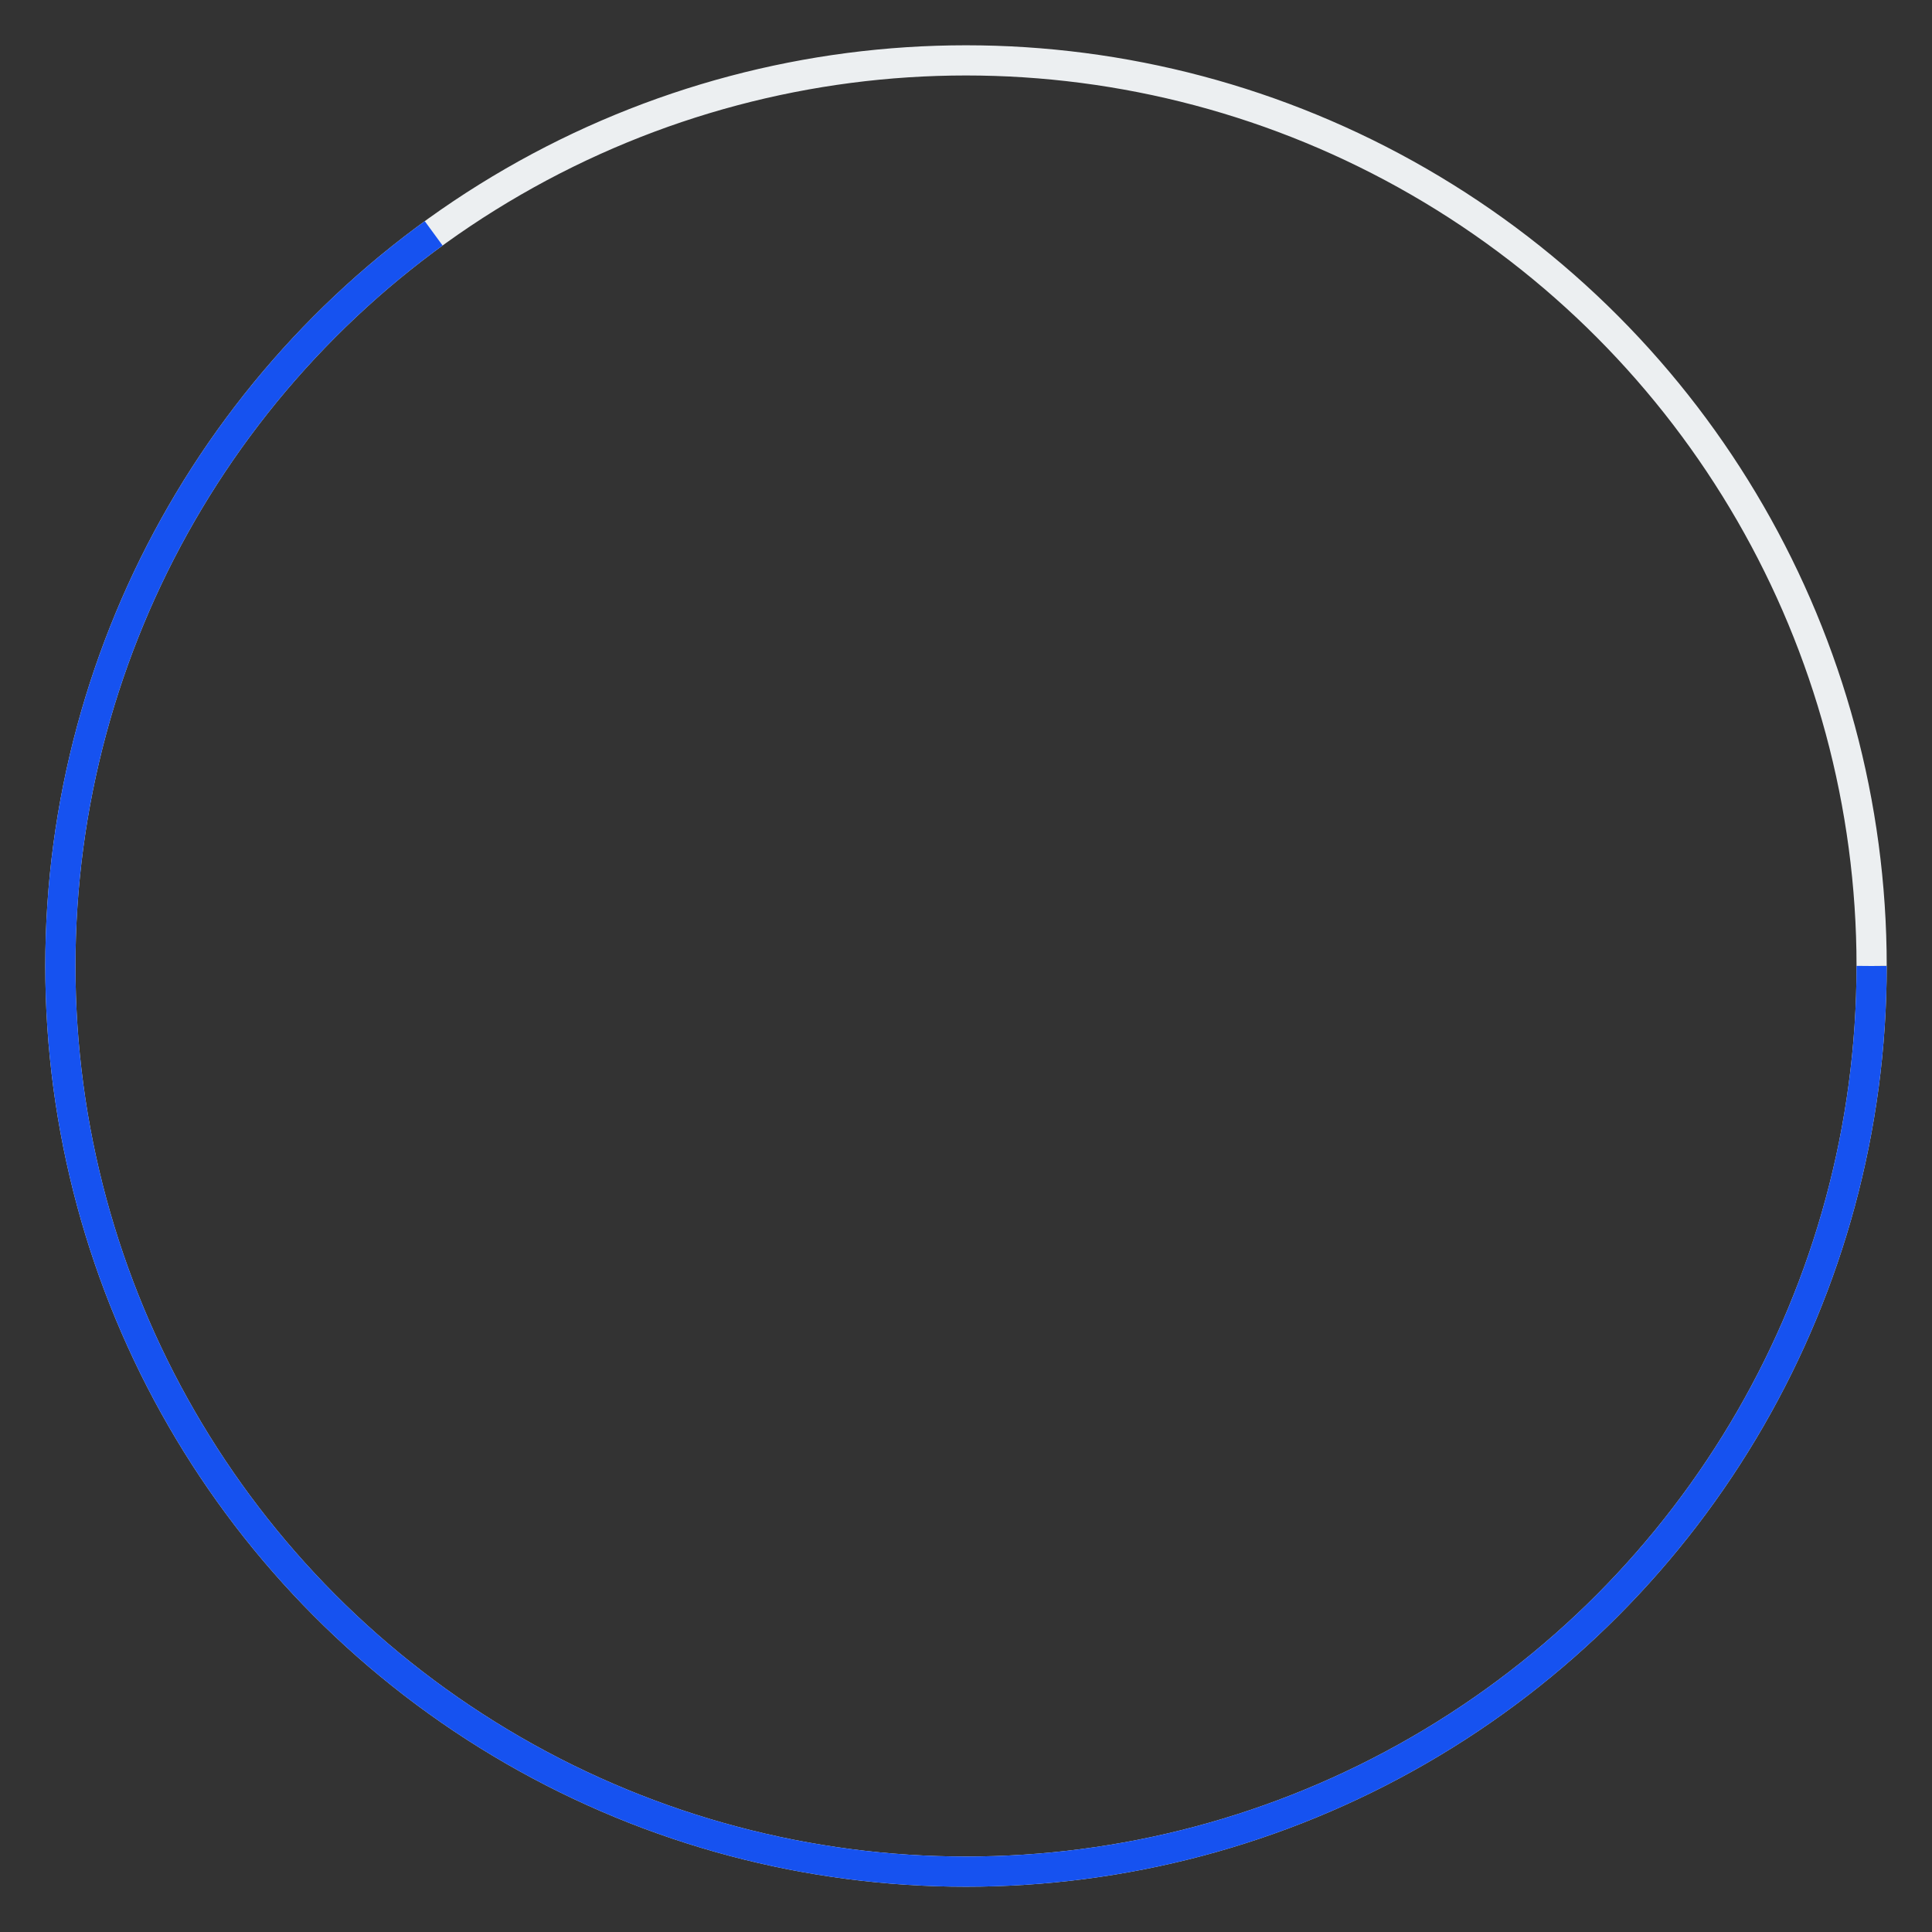 <svg width="160" height="160" class="Circle-cw5xla-0 ConfirmEmail__Spinner-sc-4dupbi-5 hNLwsZ"><rect width="100%" height="100%" fill="#333333" stroke="none"/><circle r="75" cx="80" cy="80" width="160" stroke-width="2.5" fill="rgba(0,0,0,0)" stroke="#ECEFF1" stroke-dasharray="471.239 471.239"></circle><circle r="75" cx="80" cy="80" width="160" stroke-width="2.5" fill="rgba(0,0,0,0)" stroke="#1652F0" stroke-dasharray="306.305 471.239"></circle></svg>